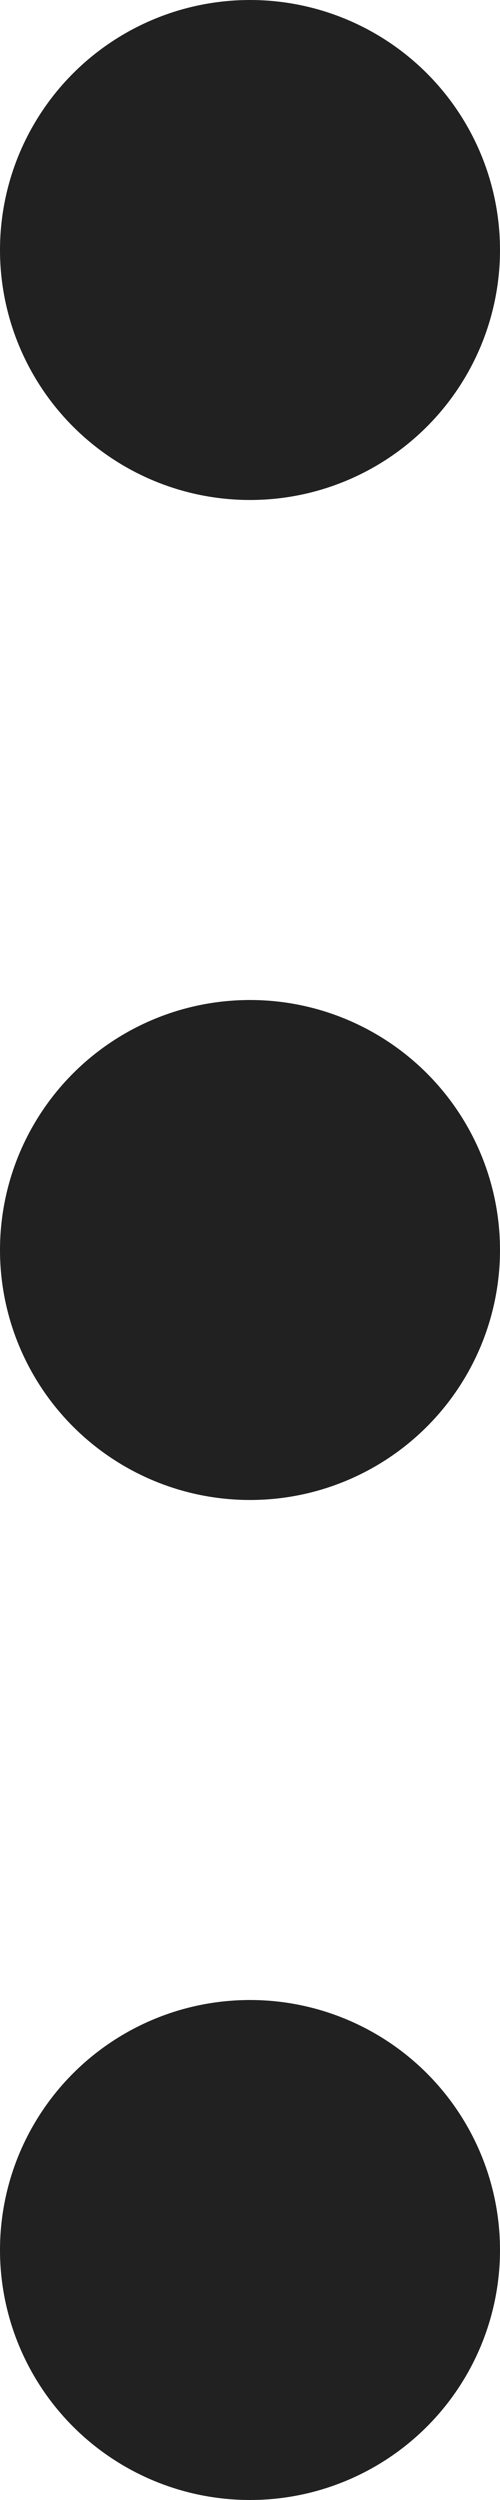 <svg width="3" height="15" viewBox="0 0 3 15" fill="none" xmlns="http://www.w3.org/2000/svg">
<circle cx="1.5" cy="1.5" r="1.5" transform="rotate(90 1.5 1.5)" fill="#212121"/>
<circle cx="1.5" cy="7.5" r="1.5" transform="rotate(90 1.5 7.5)" fill="#212121"/>
<circle cx="1.5" cy="13.5" r="1.5" transform="rotate(90 1.5 13.5)" fill="#212121"/>
</svg>

